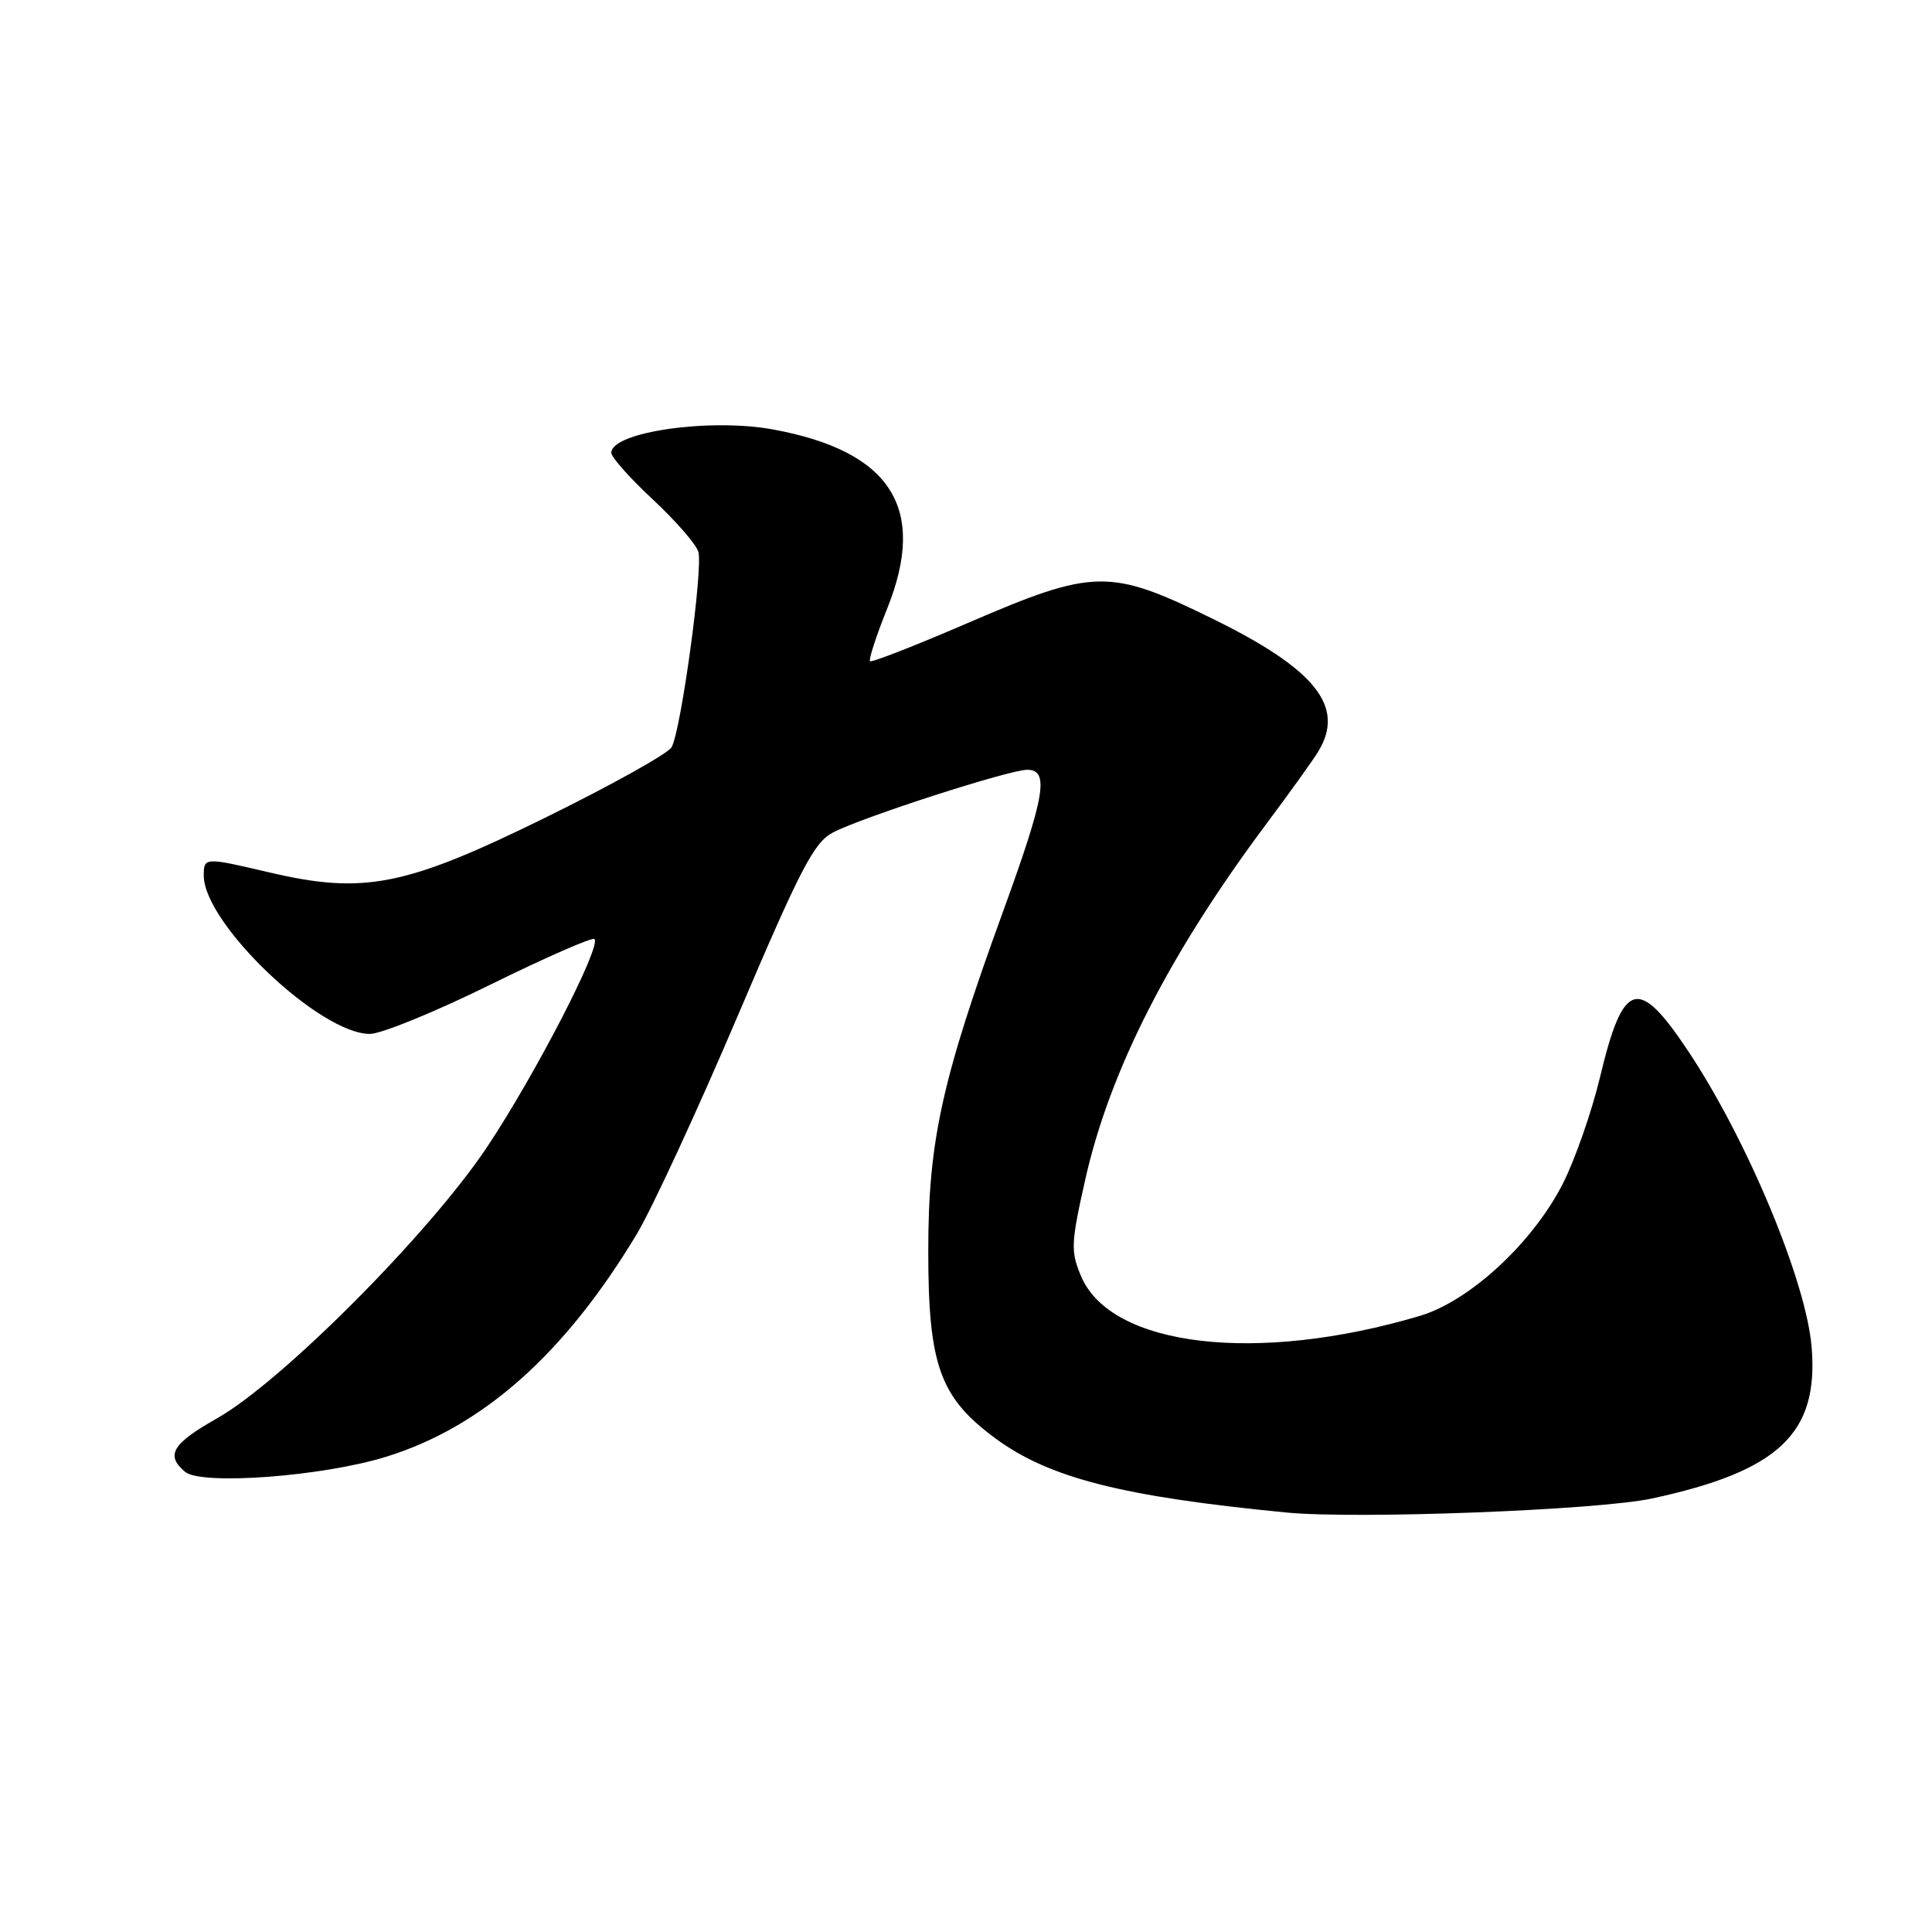 <?xml version="1.0" encoding="UTF-8" standalone="no"?>
<!DOCTYPE svg PUBLIC "-//W3C//DTD SVG 1.1//EN" "http://www.w3.org/Graphics/SVG/1.1/DTD/svg11.dtd" >
<svg xmlns="http://www.w3.org/2000/svg" xmlns:xlink="http://www.w3.org/1999/xlink" version="1.1" viewBox="0 0 256 256">
 <g >
 <path fill="currentColor"
d=" M 218.89 198.56 C 235.73 194.93 241.00 189.93 240.05 178.50 C 239.34 169.78 231.49 150.97 223.69 139.27 C 217.04 129.28 215.08 129.88 211.99 142.81 C 210.91 147.31 208.72 153.58 207.13 156.75 C 203.15 164.63 194.77 172.40 188.11 174.37 C 166.60 180.76 147.22 178.49 143.25 169.11 C 141.85 165.79 141.90 164.76 143.81 156.26 C 147.07 141.80 154.95 126.35 167.91 109.02 C 170.98 104.91 174.05 100.64 174.71 99.52 C 178.26 93.61 174.31 88.67 160.64 81.97 C 147.07 75.31 144.96 75.34 128.38 82.49 C 121.38 85.51 115.48 87.82 115.28 87.61 C 115.08 87.41 116.11 84.24 117.58 80.58 C 122.88 67.33 118.07 59.79 102.46 56.91 C 94.07 55.36 81.00 57.24 81.00 60.00 C 81.00 60.58 83.46 63.35 86.47 66.15 C 89.48 68.95 92.21 72.08 92.53 73.10 C 93.19 75.18 90.27 96.63 89.00 99.00 C 88.56 99.83 80.99 104.05 72.18 108.38 C 53.74 117.44 48.21 118.54 35.69 115.60 C 27.10 113.58 27.00 113.59 27.00 116.02 C 27.00 122.36 42.36 137.00 49.01 137.00 C 50.52 137.00 57.71 134.06 65.00 130.46 C 72.29 126.87 78.49 124.15 78.77 124.43 C 79.71 125.38 70.91 142.43 64.53 152.00 C 56.93 163.41 37.30 183.12 28.72 187.96 C 22.81 191.30 21.90 192.84 24.53 195.03 C 26.71 196.83 42.73 195.64 51.16 193.03 C 63.94 189.08 74.84 179.40 84.39 163.50 C 86.37 160.20 92.38 147.22 97.73 134.66 C 106.12 114.95 107.86 111.60 110.41 110.29 C 114.35 108.25 133.74 102.00 136.11 102.00 C 139.07 102.00 138.49 105.42 132.96 120.64 C 124.77 143.15 123.00 151.17 123.00 165.79 C 123.00 180.88 124.53 185.16 131.88 190.58 C 139.00 195.84 148.71 198.31 170.50 200.42 C 179.89 201.32 211.75 200.10 218.89 198.56 Z "/>
</g>
</svg>